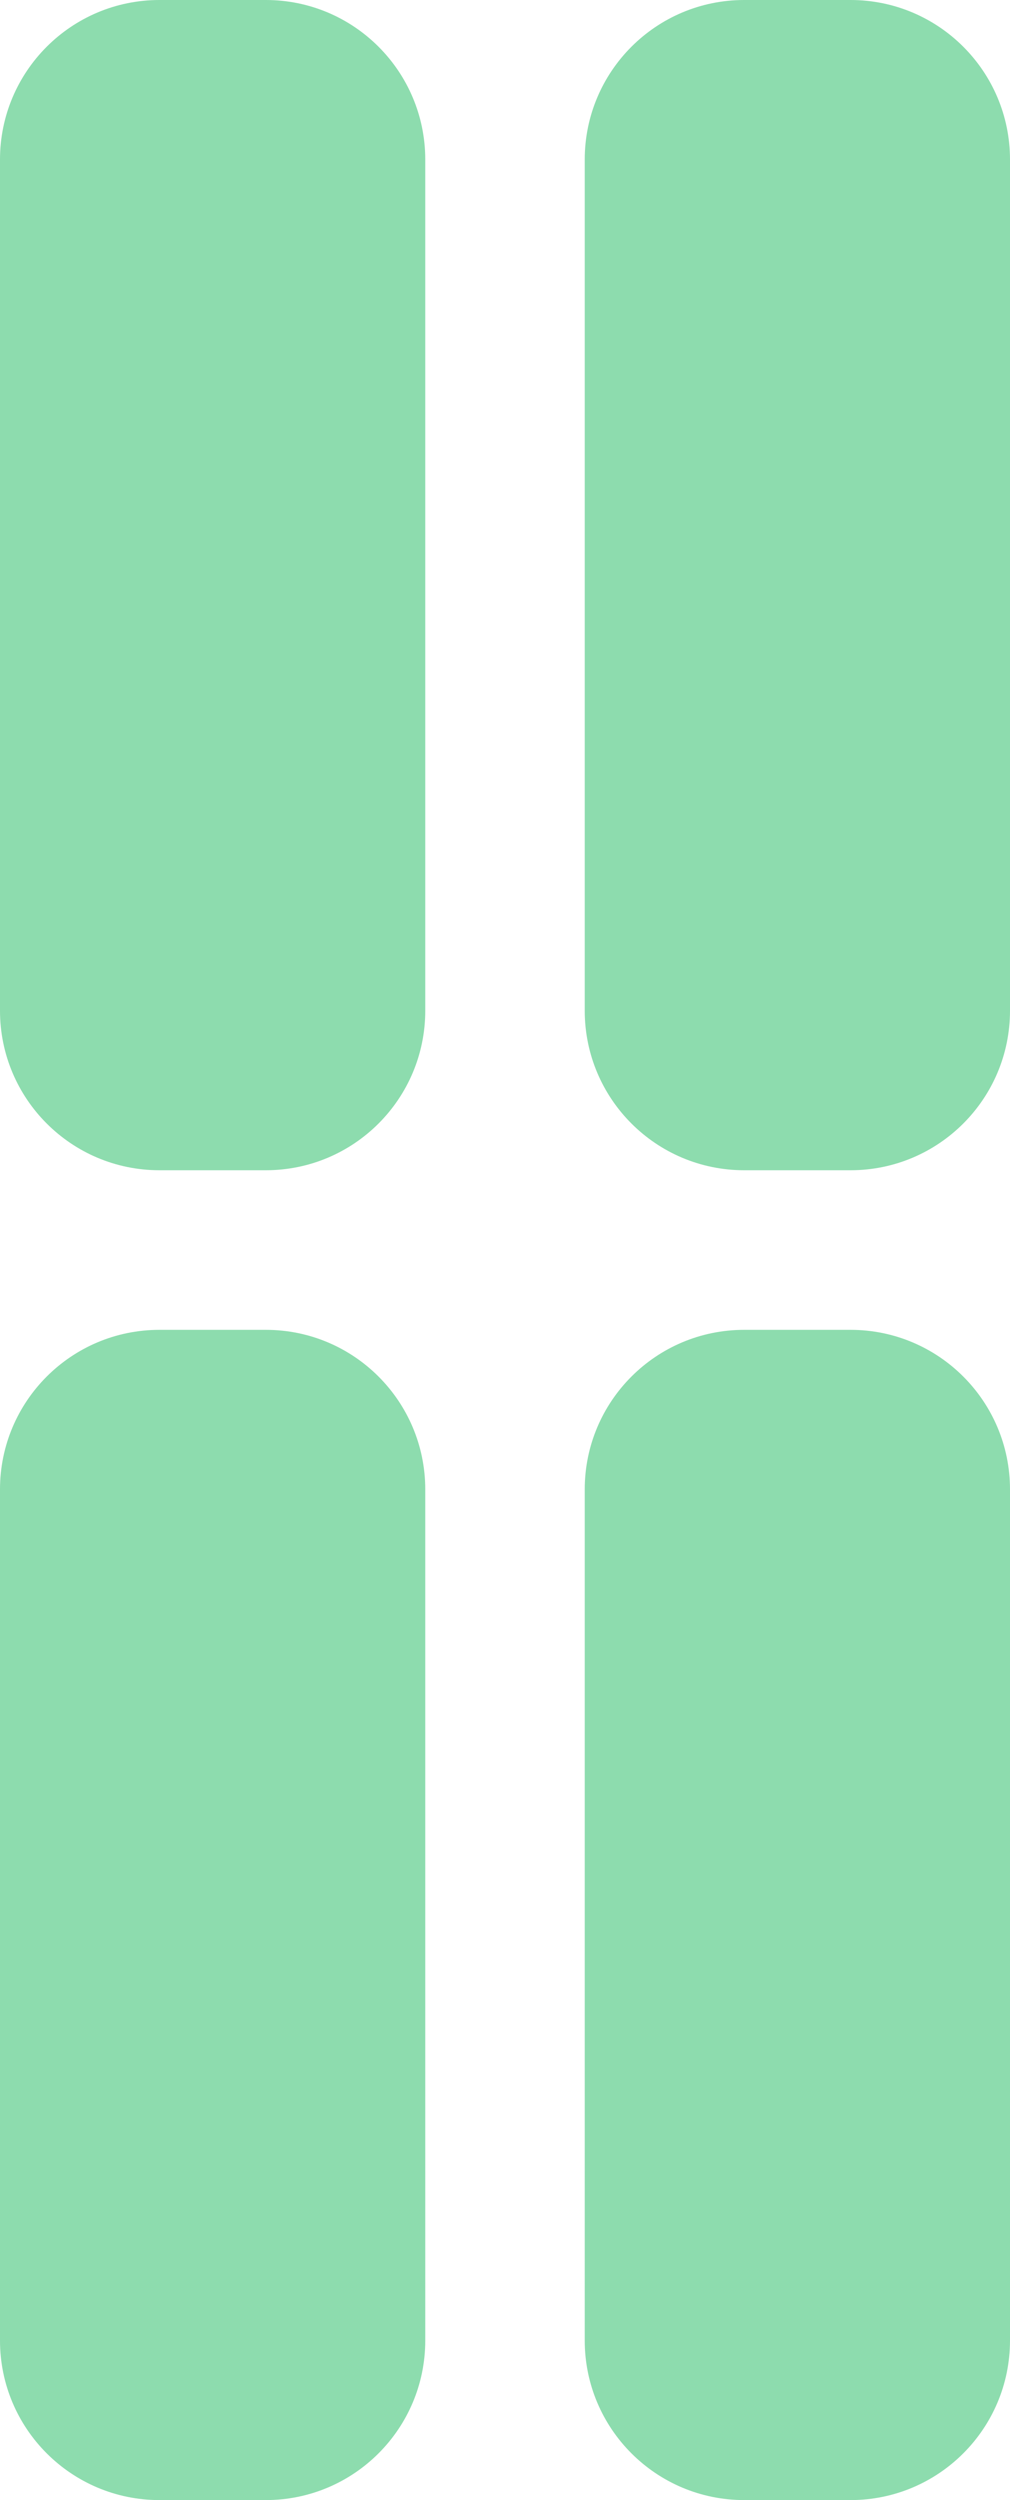<svg viewBox="0 0 19 47" fill="none" preserveAspectRatio="none" xmlns="http://www.w3.org/2000/svg">
    <path d="M11 28C11 26.343 12.343 25 14 25H16C17.657 25 19 26.343 19 28V44C19 45.657 17.657 47 16 47H14C12.343 47 11 45.657 11 44V28Z" fill="#8DDCAE"/>
    <path d="M0 28C0 26.343 1.343 25 3 25H5C6.657 25 8 26.343 8 28V44C8 45.657 6.657 47 5 47H3C1.343 47 0 45.657 0 44V28Z" fill="#8DDCAE"/>
    <path d="M11 3C11 1.343 12.343 0 14 0H16C17.657 0 19 1.343 19 3V19C19 20.657 17.657 22 16 22H14C12.343 22 11 20.657 11 19V3Z" fill="#8DDCAE"/>
    <path d="M0 3C0 1.343 1.343 0 3 0H5C6.657 0 8 1.343 8 3V19C8 20.657 6.657 22 5 22H3C1.343 22 0 20.657 0 19V3Z" fill="#8DDCAE"/>
</svg>
